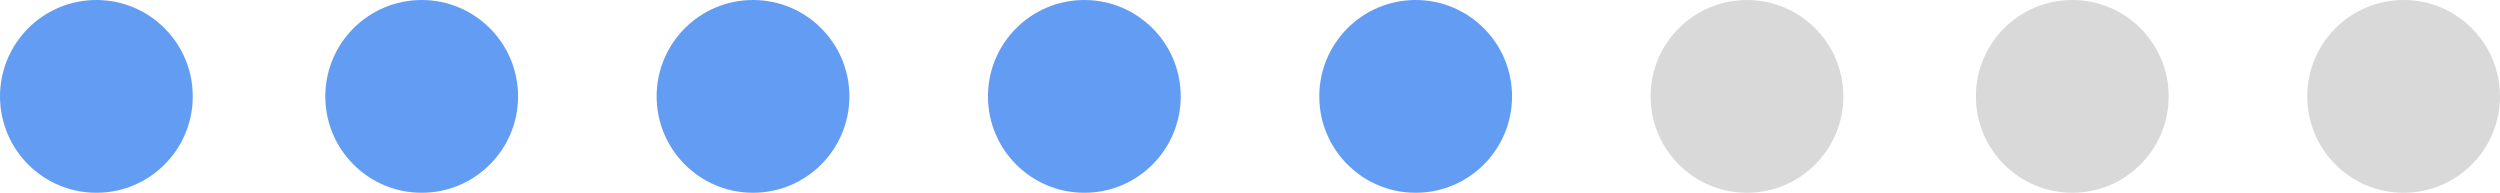 <svg width="415" height="32" viewBox="0 0 415 32" fill="none" xmlns="http://www.w3.org/2000/svg">
<circle cx="16" cy="16" r="16" fill="#639DF3"/>
<circle cx="70" cy="16" r="16" fill="#639DF3"/>
<circle cx="235" cy="16" r="16" fill="#639DF3"/>
<circle cx="180" cy="16" r="16" fill="#639DF3"/>
<circle cx="290" cy="16" r="16" fill="#D9D9D9"/>
<circle cx="344" cy="16" r="16" fill="#D9D9D9"/>
<circle cx="399" cy="16" r="16" fill="#D9D9D9"/>
<circle cx="125" cy="16" r="16" fill="#639DF3"/>
</svg>
